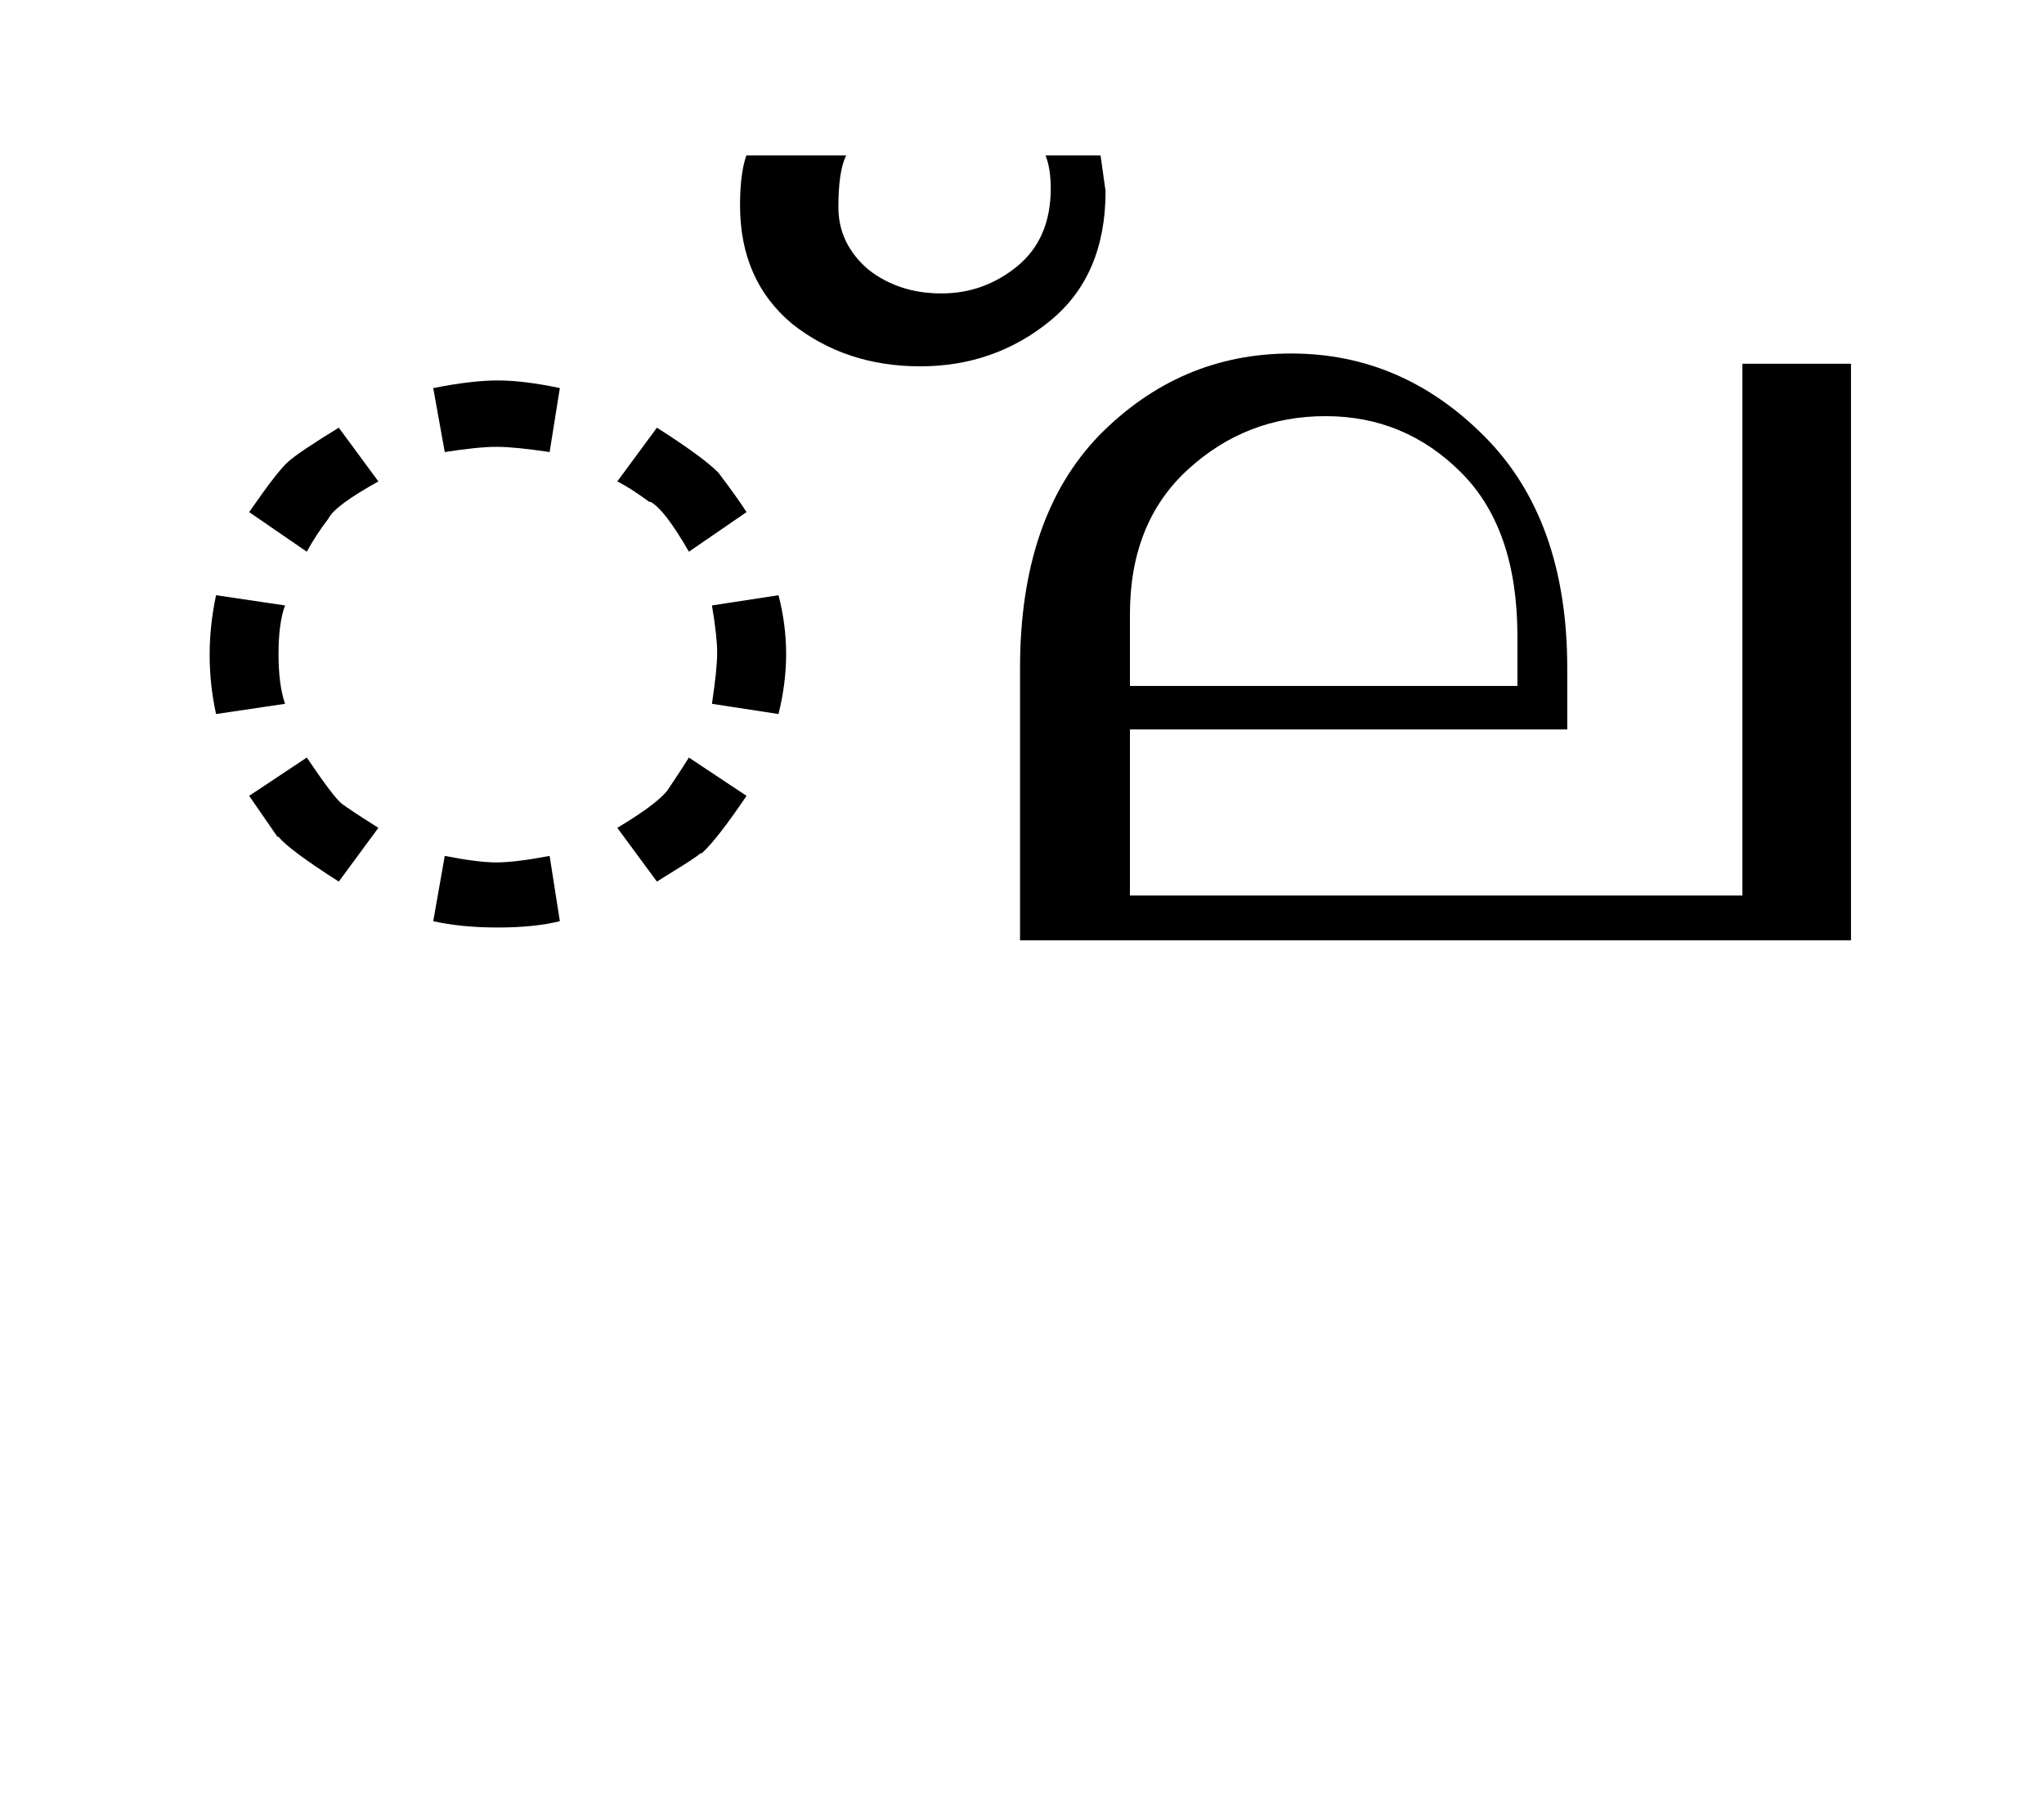 <?xml version="1.0" encoding="UTF-8"?>
<svg xmlns="http://www.w3.org/2000/svg" xmlns:xlink="http://www.w3.org/1999/xlink" width="171.766pt" height="151.062pt" viewBox="0 0 171.766 151.062" version="1.1">
<defs>
<g>
<symbol overflow="visible" id="glyph0-0">
<path style="stroke:none;" d="M 2.469 0 L 2.469 -50.062 L 27.5 -50.062 L 27.5 0 Z M 4.938 -2.469 L 25.031 -2.469 L 25.031 -47.484 L 4.938 -47.484 Z M 4.938 -2.469 "/>
</symbol>
<symbol overflow="visible" id="glyph0-1">
<path style="stroke:none;" d="M 46.734 -35.984 L 41.891 -32.656 C 40.535 -35.02 39.461 -36.414 38.672 -36.844 L 38.562 -36.844 C 37.488 -37.633 36.594 -38.207 35.875 -38.562 L 39.203 -43.078 C 41.742 -41.461 43.461 -40.207 44.359 -39.312 C 45.441 -37.883 46.234 -36.773 46.734 -35.984 Z M 31.047 -46.406 L 30.188 -41.031 C 28.25 -41.32 26.758 -41.469 25.719 -41.469 C 24.688 -41.469 23.238 -41.32 21.375 -41.031 L 20.406 -46.406 C 22.562 -46.832 24.367 -47.047 25.828 -47.047 C 27.297 -47.047 29.035 -46.832 31.047 -46.406 Z M 49.422 -29 C 49.848 -27.352 50.062 -25.707 50.062 -24.062 C 50.062 -22.414 49.848 -20.734 49.422 -19.016 L 43.828 -19.875 C 44.117 -21.812 44.266 -23.242 44.266 -24.172 C 44.266 -25.098 44.117 -26.422 43.828 -28.141 Z M 46.734 -12.141 C 45.086 -9.703 43.832 -8.094 42.969 -7.312 L 42.859 -7.312 C 42.711 -7.164 42.211 -6.82 41.359 -6.281 L 39.203 -4.938 L 35.875 -9.453 C 38.031 -10.742 39.426 -11.781 40.062 -12.562 C 41.07 -14.07 41.68 -15.004 41.891 -15.359 Z M 15.797 -38.562 C 13.359 -37.207 11.961 -36.172 11.609 -35.453 C 10.891 -34.516 10.281 -33.582 9.781 -32.656 L 4.938 -35.984 C 6.52 -38.273 7.613 -39.688 8.219 -40.219 C 8.82 -40.758 10.238 -41.711 12.469 -43.078 Z M 7.953 -19.875 L 2.156 -19.016 C 1.438 -22.305 1.438 -25.633 2.156 -29 L 7.953 -28.141 C 7.586 -27.141 7.406 -25.781 7.406 -24.062 C 7.406 -22.344 7.586 -20.945 7.953 -19.875 Z M 31.047 -1.609 C 29.609 -1.254 27.867 -1.078 25.828 -1.078 C 23.797 -1.078 21.988 -1.254 20.406 -1.609 L 21.375 -7.094 C 23.238 -6.727 24.688 -6.547 25.719 -6.547 C 26.758 -6.547 28.25 -6.727 30.188 -7.094 Z M 15.797 -9.453 L 12.469 -4.938 C 9.664 -6.727 7.977 -7.984 7.406 -8.703 L 7.312 -8.703 L 4.938 -12.141 L 9.781 -15.359 C 11.281 -13.141 12.258 -11.848 12.719 -11.484 C 13.188 -11.129 14.211 -10.453 15.797 -9.453 Z M 15.797 -9.453 "/>
</symbol>
<symbol overflow="visible" id="glyph0-2">
<path style="stroke:none;" d="M 25.141 -65.953 L 25.562 -62.953 C 25.562 -58.223 24.004 -54.586 20.891 -52.047 C 17.773 -49.504 14.141 -48.234 9.984 -48.234 C 5.836 -48.234 2.258 -49.414 -0.75 -51.781 C -3.688 -54.219 -5.156 -57.547 -5.156 -61.766 C -5.156 -63.555 -4.977 -64.953 -4.625 -65.953 L 3.766 -65.953 C 3.328 -65.098 3.109 -63.648 3.109 -61.609 C 3.109 -59.566 3.938 -57.828 5.594 -56.391 C 7.312 -55.035 9.367 -54.359 11.766 -54.359 C 14.16 -54.359 16.289 -55.125 18.156 -56.656 C 20.02 -58.195 20.953 -60.367 20.953 -63.172 C 20.953 -64.316 20.805 -65.242 20.516 -65.953 Z M 25.141 -65.953 "/>
</symbol>
<symbol overflow="visible" id="glyph0-3">
<path style="stroke:none;" d="M 78.312 0 L 8.484 0 L 8.484 -22.875 C 8.484 -31.332 10.703 -37.852 15.141 -42.438 C 19.66 -47.02 25.035 -49.312 31.266 -49.312 C 37.492 -49.312 42.914 -46.984 47.531 -42.328 C 52.156 -37.672 54.469 -31.188 54.469 -22.875 L 54.469 -17.719 L 17.719 -17.719 L 17.719 -3.766 L 69.188 -3.766 L 69.188 -48.453 L 78.312 -48.453 Z M 50.281 -21.375 L 50.281 -25.562 C 50.281 -31.582 48.703 -36.164 45.547 -39.312 C 42.398 -42.469 38.602 -44.047 34.156 -44.047 C 29.719 -44.047 25.867 -42.555 22.609 -39.578 C 19.348 -36.609 17.719 -32.547 17.719 -27.391 L 17.719 -21.375 Z M 50.281 -21.375 "/>
</symbol>
</g>
</defs>
<g id="surface1">
<g style="fill:rgb(0%,0%,0%);fill-opacity:1;">
  <use xlink:href="#glyph0-1" x="16" y="79.016"/>
  <use xlink:href="#glyph0-2" x="67.344" y="79.016"/>
  <use xlink:href="#glyph0-3" x="77.234" y="79.016"/>
</g>
</g>
</svg>
